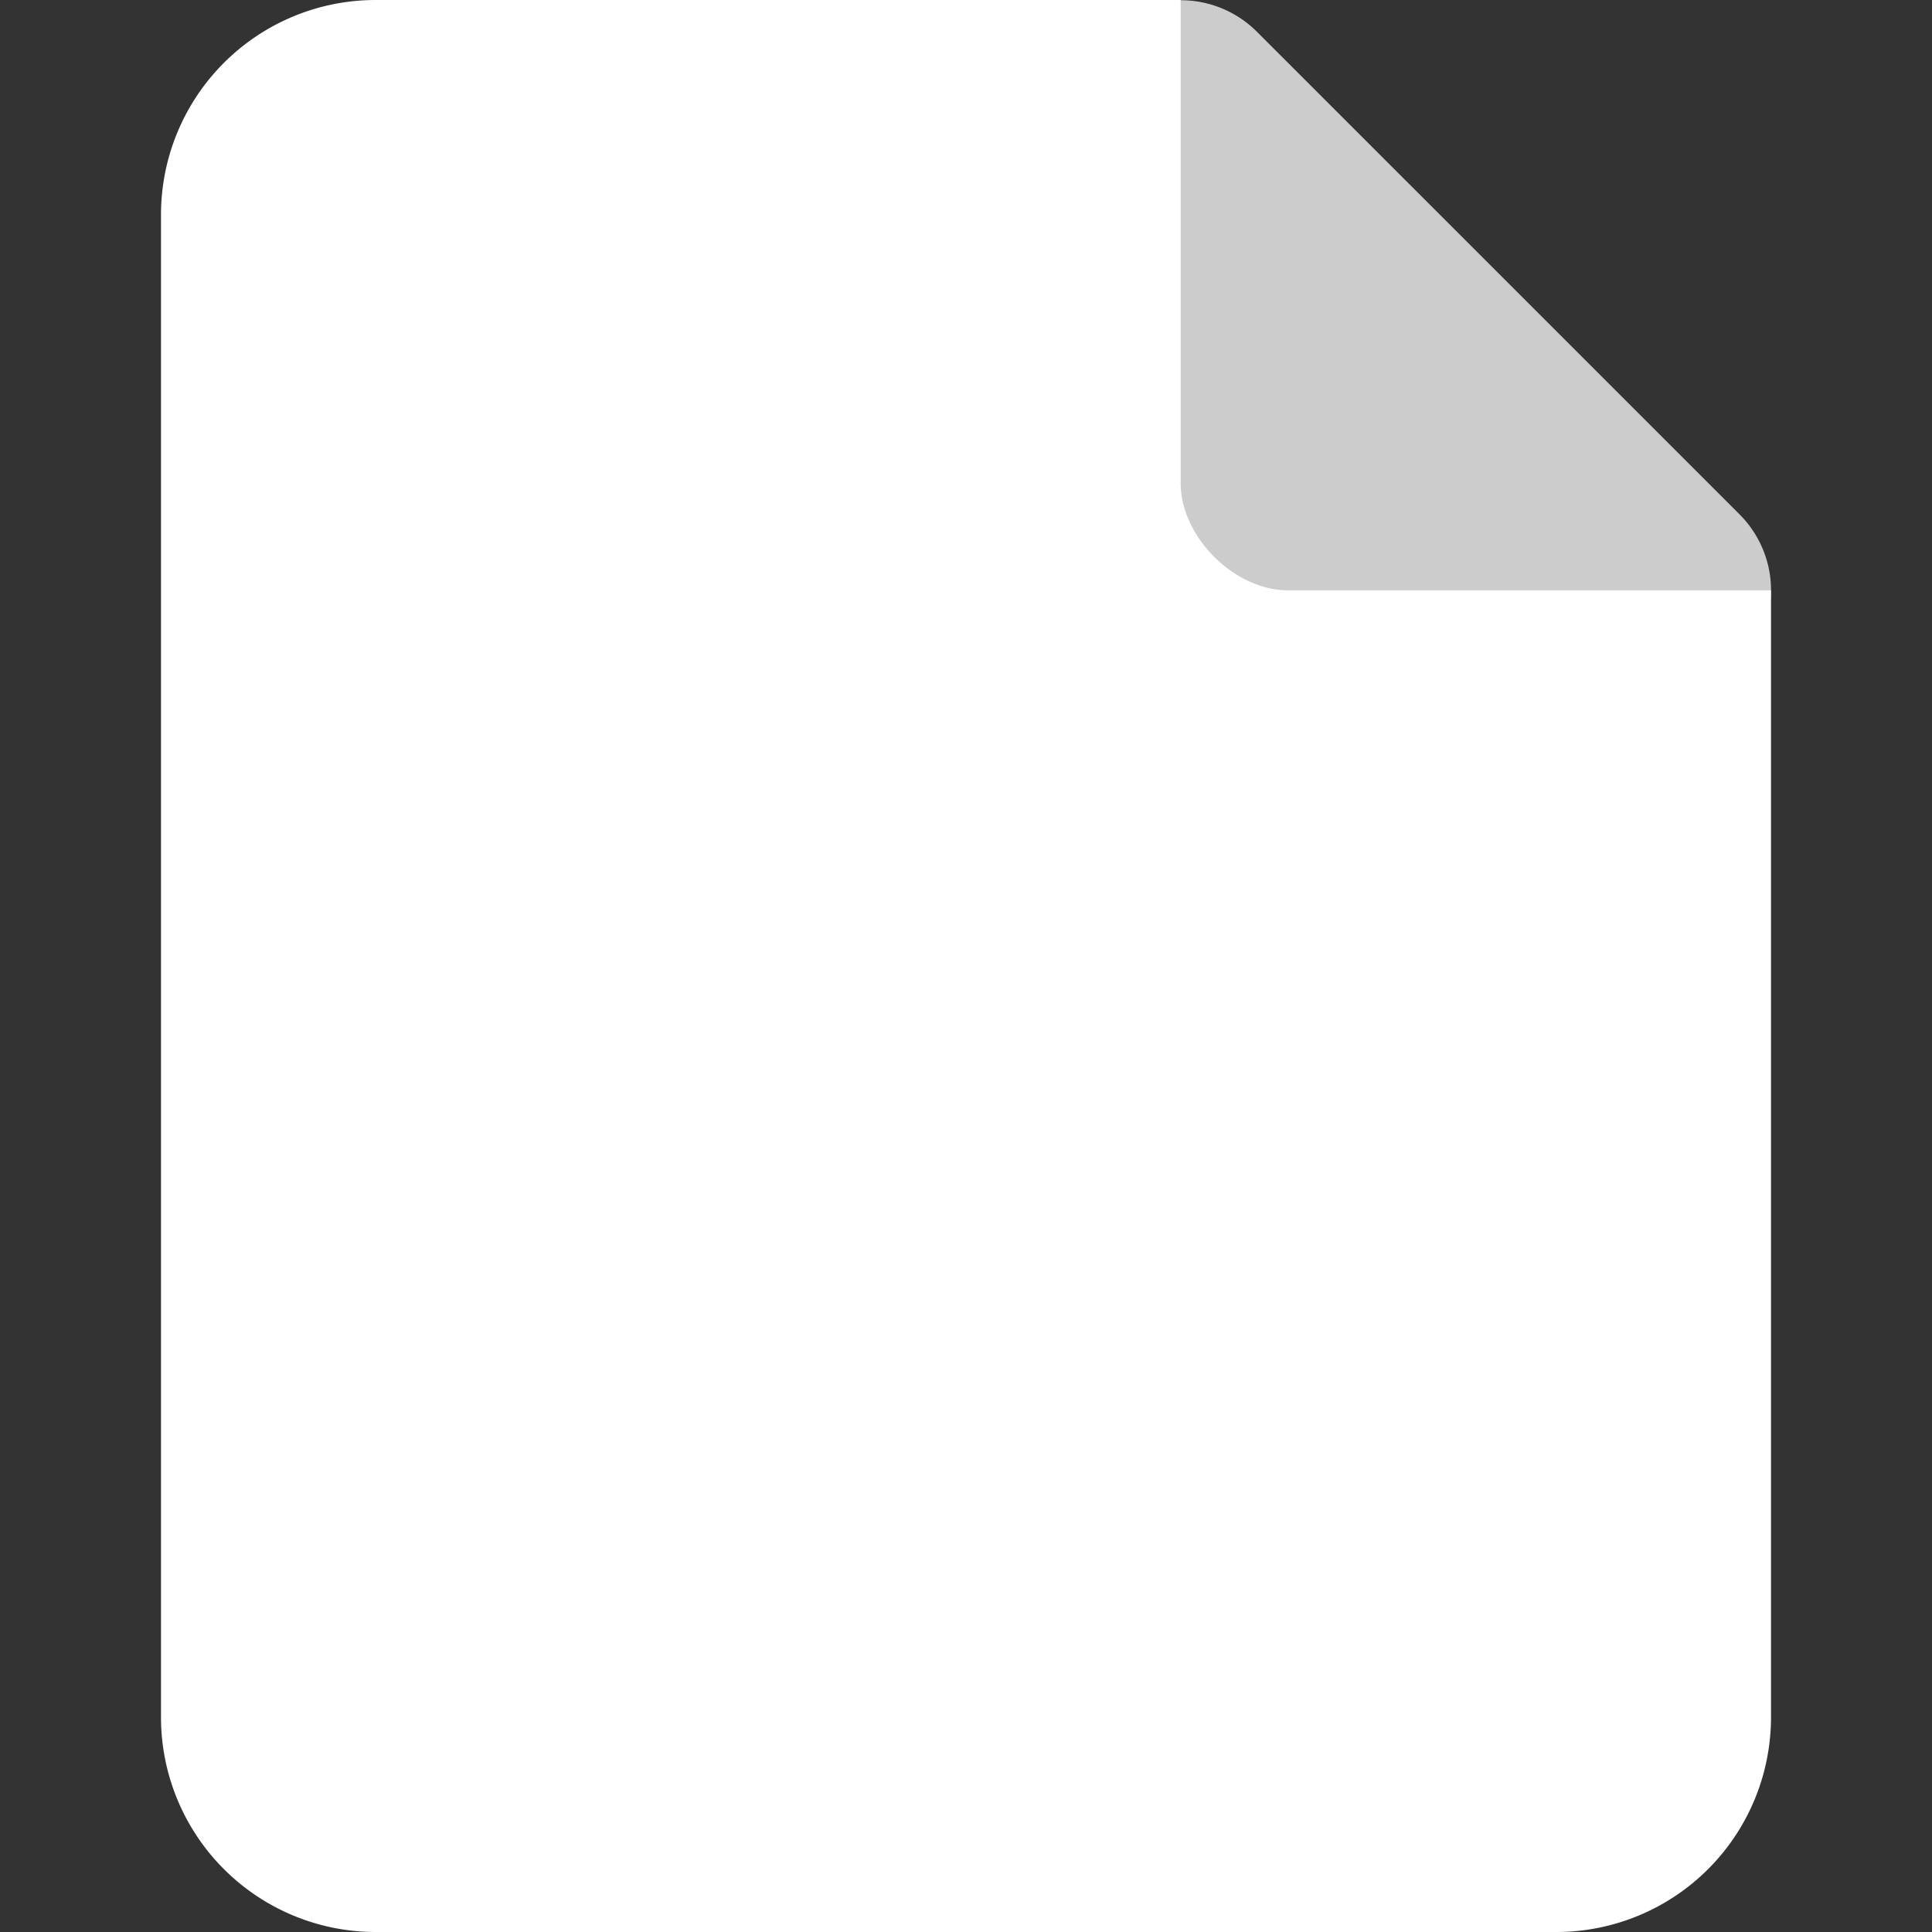 <svg width="24.84" height="24.84" xmlns="http://www.w3.org/2000/svg"><rect width="100%" height="100%" fill="#333333" stroke="none"/><path d="M22.366 6.614l-6.21-6.21a1.383 1.383 0 0 0-2.357.977c0 .38.155.726.406.975L11.541 5.02l6.211 6.209 2.662-2.662a1.38 1.38 0 0 0 1.952-1.953z" fill="#ccc"/><path d="M15.18 0H4.83a2.76 2.76 0 0 0-2.76 2.76v19.319a2.761 2.761 0 0 0 2.76 2.761h15.18a2.761 2.761 0 0 0 2.76-2.761V7.59h-6.21c-.691 0-1.38-.69-1.38-1.379z" fill="#fff"/></svg>